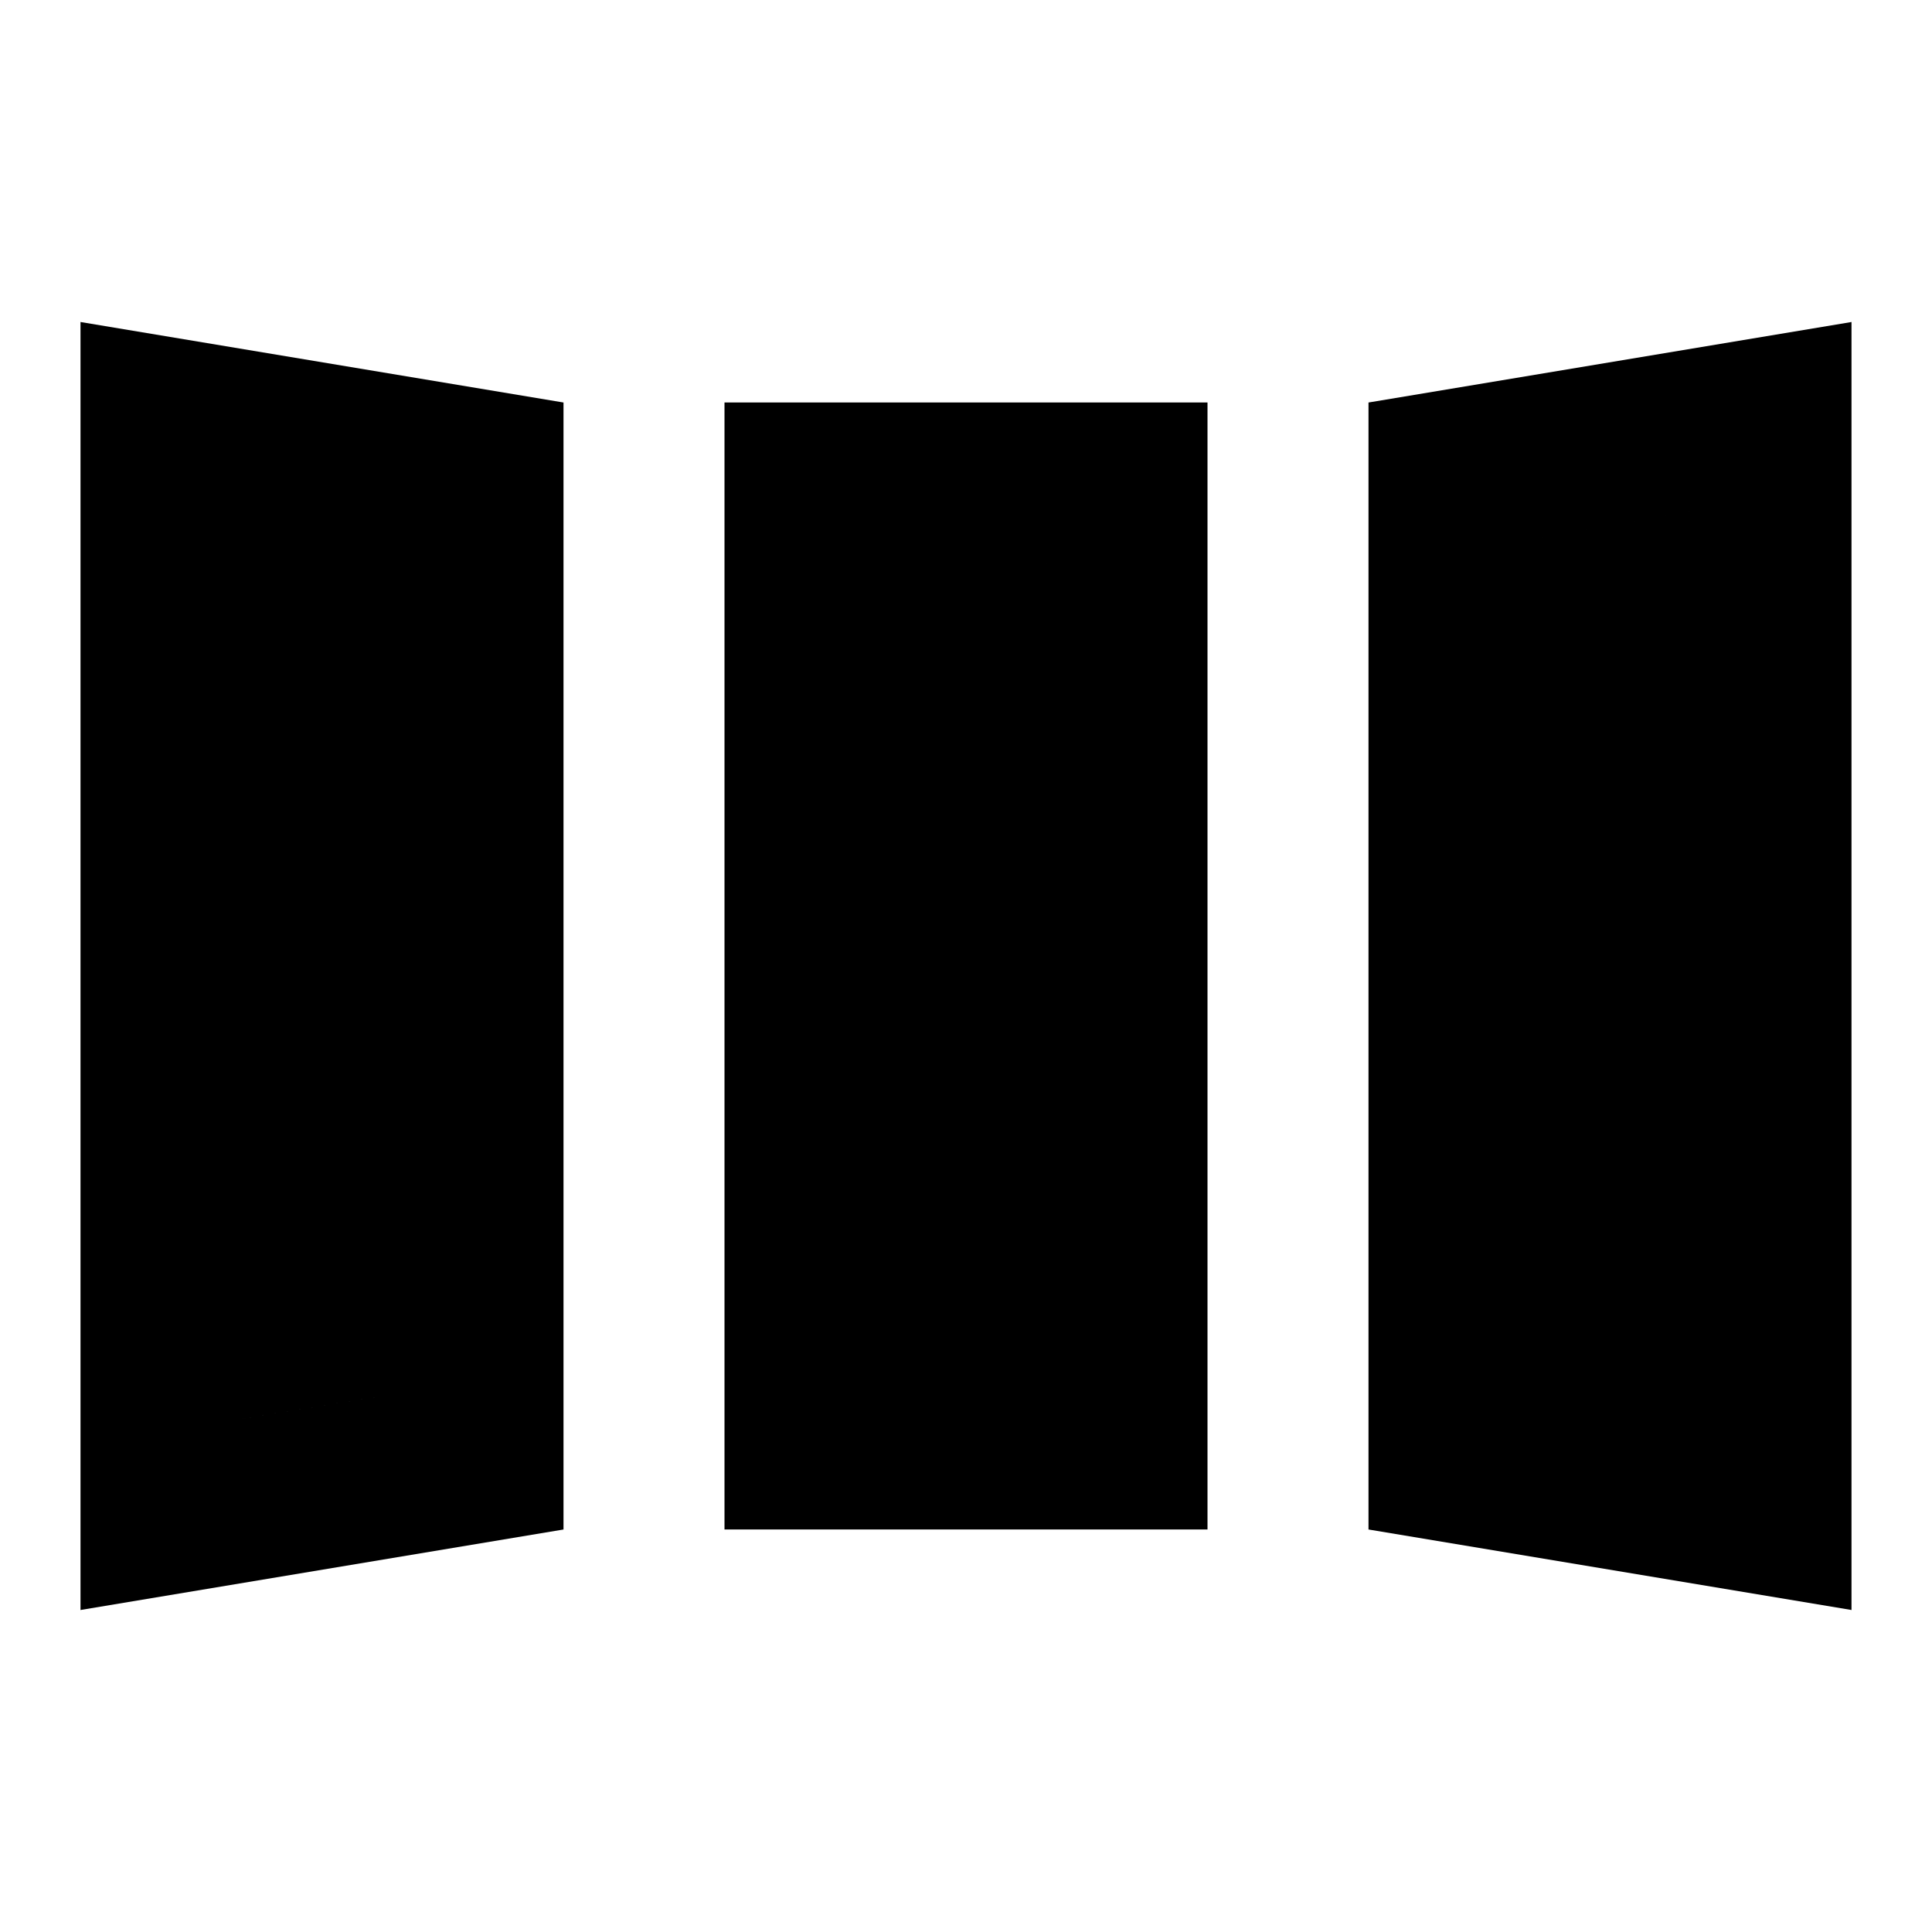<svg xmlns="http://www.w3.org/2000/svg" viewBox="0 0 24 24" width="24" height="24"><path fill="currentColor" d="M1 20V4l6 1v14zm8-1V5h6v14zm14 1l-6-1V5l6-1zM3 17.625l2-.325V6.7l-2-.35zM11 17h2V7h-2zm10 .65V6.35l-2 .35v10.6zm-18-.025V6.35l2 .35v10.6zM11 17V7h2v10zm10 .65l-2-.35V6.7l2-.35z"/></svg>